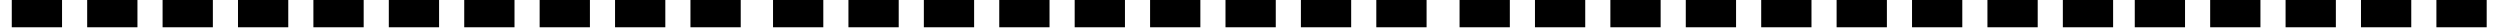 <svg width="1600" height="18" viewBox="0 0 1600 18" fill="none" xmlns="http://www.w3.org/2000/svg">
<path d="M441.892 17.453H474.066V0H441.892V17.453ZM393.631 17.453H425.805V0H393.631V17.453ZM345.37 17.453H377.544V0H345.37V17.453ZM297.109 17.453H329.283V0H297.109V17.453ZM248.837 17.453H281.011V0H248.837V17.453ZM200.576 17.453H232.75V0H200.576V17.453ZM152.316 17.453H184.489V0H152.316V17.453ZM104.055 17.453H136.229V0H104.055V17.453ZM55.794 17.453H87.968V0H55.794V17.453ZM7.533 17.453H39.707V0H7.533V17.453ZM-40.739 17.453H-8.565V0H-40.739V17.453ZM-89 17.453H-56.826V0H-89V17.453Z" fill="black"/>
<path d="M880.838 17.453H913.012V0H880.838V17.453ZM832.578 17.453H864.751V0H832.578V17.453ZM784.317 17.453H816.491V0H784.317V17.453ZM736.056 17.453H768.23V0H736.056V17.453ZM687.795 17.453H719.969V0H687.795V17.453ZM639.523 17.453H671.697V0H639.523V17.453ZM591.262 17.453H623.436V0H591.262V17.453ZM543.001 17.453H575.175V0H543.001V17.453ZM494.74 17.453H526.914V0H494.74V17.453Z" fill="black"/>
<path d="M1320.22 17.453H1352.39V0H1320.22V17.453ZM1271.96 17.453H1304.13V0H1271.96V17.453ZM1223.7 17.453H1255.87V0H1223.7V17.453ZM1175.43 17.453H1207.61V0H1175.43V17.453ZM1127.17 17.453H1159.35V0H1127.17V17.453ZM1078.9 17.453H1111.08V0H1078.9V17.453ZM1030.64 17.453H1062.81V0H1030.64V17.453ZM982.38 17.453H1014.55V0H982.38V17.453ZM934.119 17.453H966.293V0H934.119V17.453Z" fill="black"/>
<path d="M1655.83 17.453H1688V0H1655.83V17.453ZM1607.57 17.453H1639.74V0H1607.57V17.453ZM1559.3 17.453H1591.48V0H1559.3V17.453ZM1511.03 17.453H1543.21V0H1511.03V17.453ZM1462.77 17.453H1494.95V0H1462.77V17.453ZM1414.51 17.453H1446.68V0H1414.51V17.453ZM1366.25 17.453H1398.42V0H1366.25V17.453Z" fill="black"/>
</svg>
